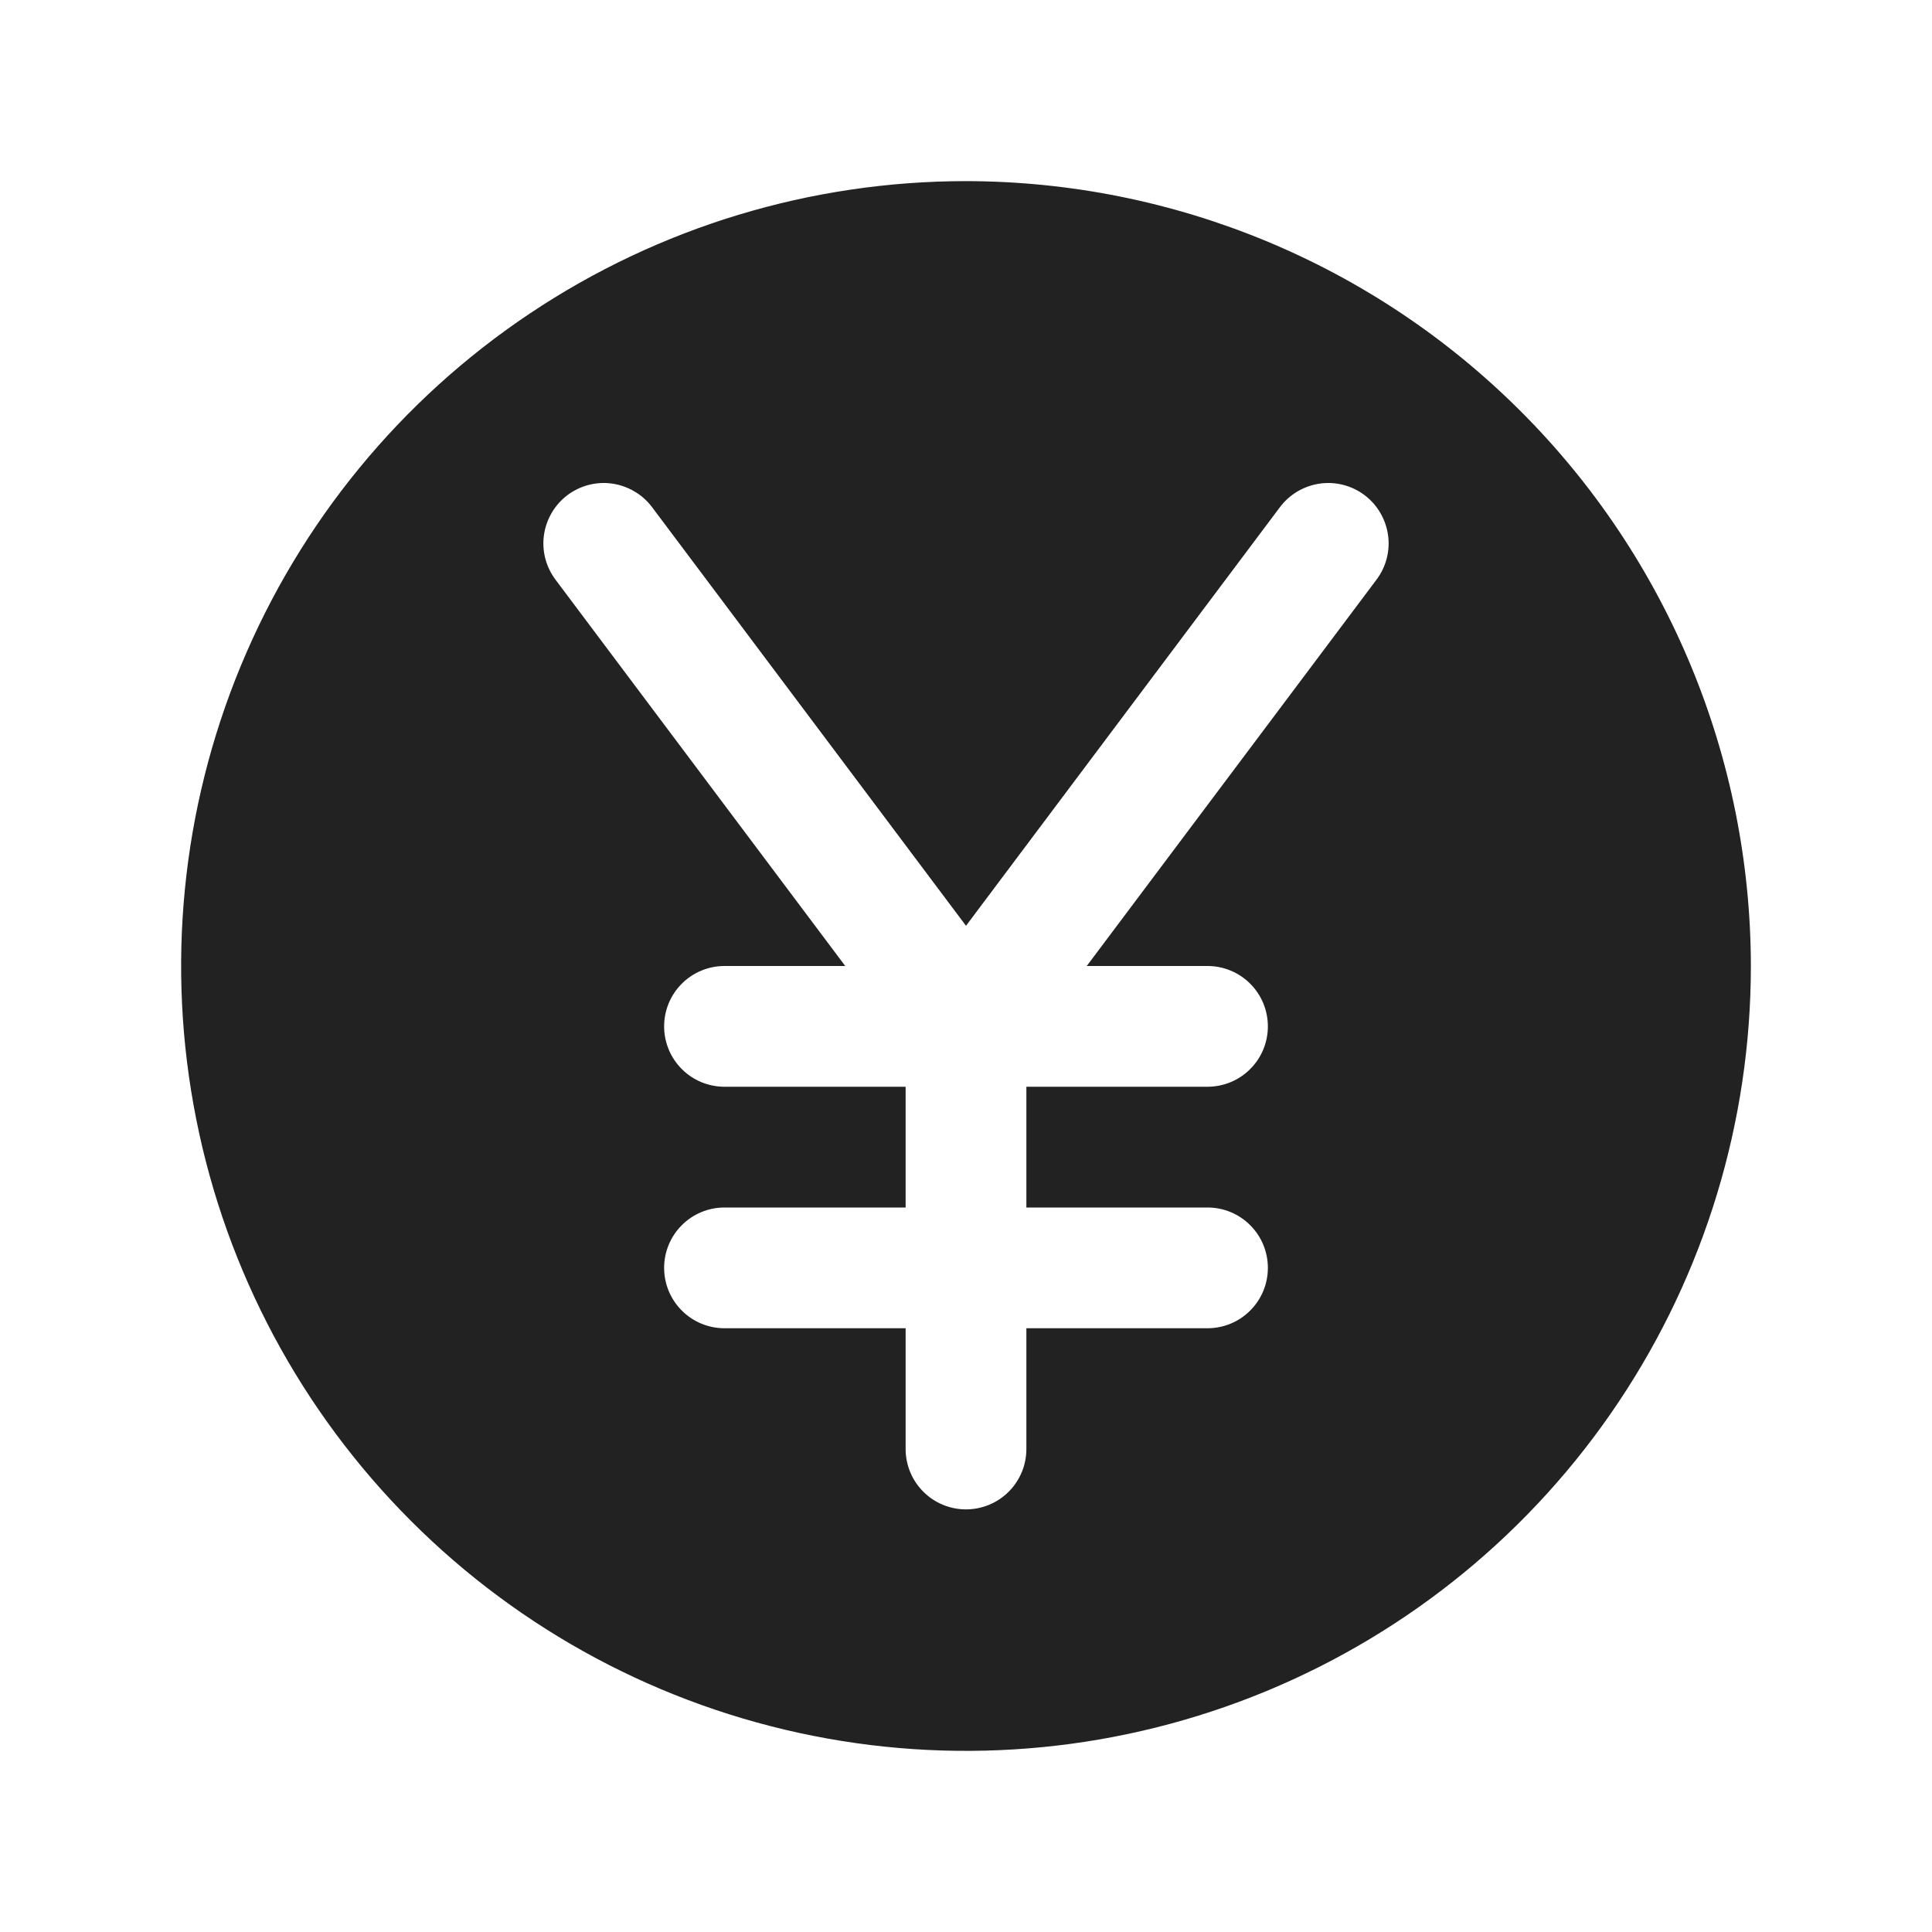 <svg width="32" height="32" viewBox="0 0 32 32" fill="none" xmlns="http://www.w3.org/2000/svg">
<path d="M16 3C13.429 3 10.915 3.762 8.778 5.191C6.64 6.619 4.974 8.65 3.99 11.025C3.006 13.401 2.748 16.014 3.25 18.536C3.751 21.058 4.99 23.374 6.808 25.192C8.626 27.011 10.942 28.249 13.464 28.75C15.986 29.252 18.599 28.994 20.975 28.01C23.35 27.026 25.381 25.36 26.809 23.222C28.238 21.085 29 18.571 29 16C28.996 12.553 27.626 9.249 25.188 6.812C22.751 4.374 19.447 3.004 16 3ZM22.8 9.6L18 16H20C20.265 16 20.52 16.105 20.707 16.293C20.895 16.48 21 16.735 21 17C21 17.265 20.895 17.52 20.707 17.707C20.52 17.895 20.265 18 20 18H17V20H20C20.265 20 20.52 20.105 20.707 20.293C20.895 20.48 21 20.735 21 21C21 21.265 20.895 21.52 20.707 21.707C20.52 21.895 20.265 22 20 22H17V24C17 24.265 16.895 24.52 16.707 24.707C16.52 24.895 16.265 25 16 25C15.735 25 15.48 24.895 15.293 24.707C15.105 24.52 15 24.265 15 24V22H12C11.735 22 11.48 21.895 11.293 21.707C11.105 21.52 11 21.265 11 21C11 20.735 11.105 20.48 11.293 20.293C11.48 20.105 11.735 20 12 20H15V18H12C11.735 18 11.48 17.895 11.293 17.707C11.105 17.52 11 17.265 11 17C11 16.735 11.105 16.48 11.293 16.293C11.48 16.105 11.735 16 12 16H14L9.2 9.6C9.121 9.495 9.064 9.375 9.031 9.248C8.999 9.121 8.991 8.989 9.01 8.859C9.029 8.729 9.073 8.604 9.14 8.491C9.206 8.378 9.295 8.279 9.4 8.2C9.505 8.121 9.625 8.064 9.752 8.031C9.879 7.999 10.011 7.991 10.141 8.01C10.271 8.029 10.396 8.073 10.509 8.14C10.623 8.206 10.721 8.295 10.8 8.4L16 15.334L21.2 8.4C21.359 8.188 21.596 8.048 21.859 8.01C21.989 7.991 22.121 7.999 22.248 8.031C22.375 8.064 22.495 8.121 22.6 8.2C22.705 8.279 22.794 8.378 22.86 8.491C22.927 8.604 22.971 8.729 22.99 8.859C23.009 8.989 23.001 9.121 22.969 9.248C22.936 9.375 22.879 9.495 22.8 9.6Z" fill="#222222"/>
</svg>
